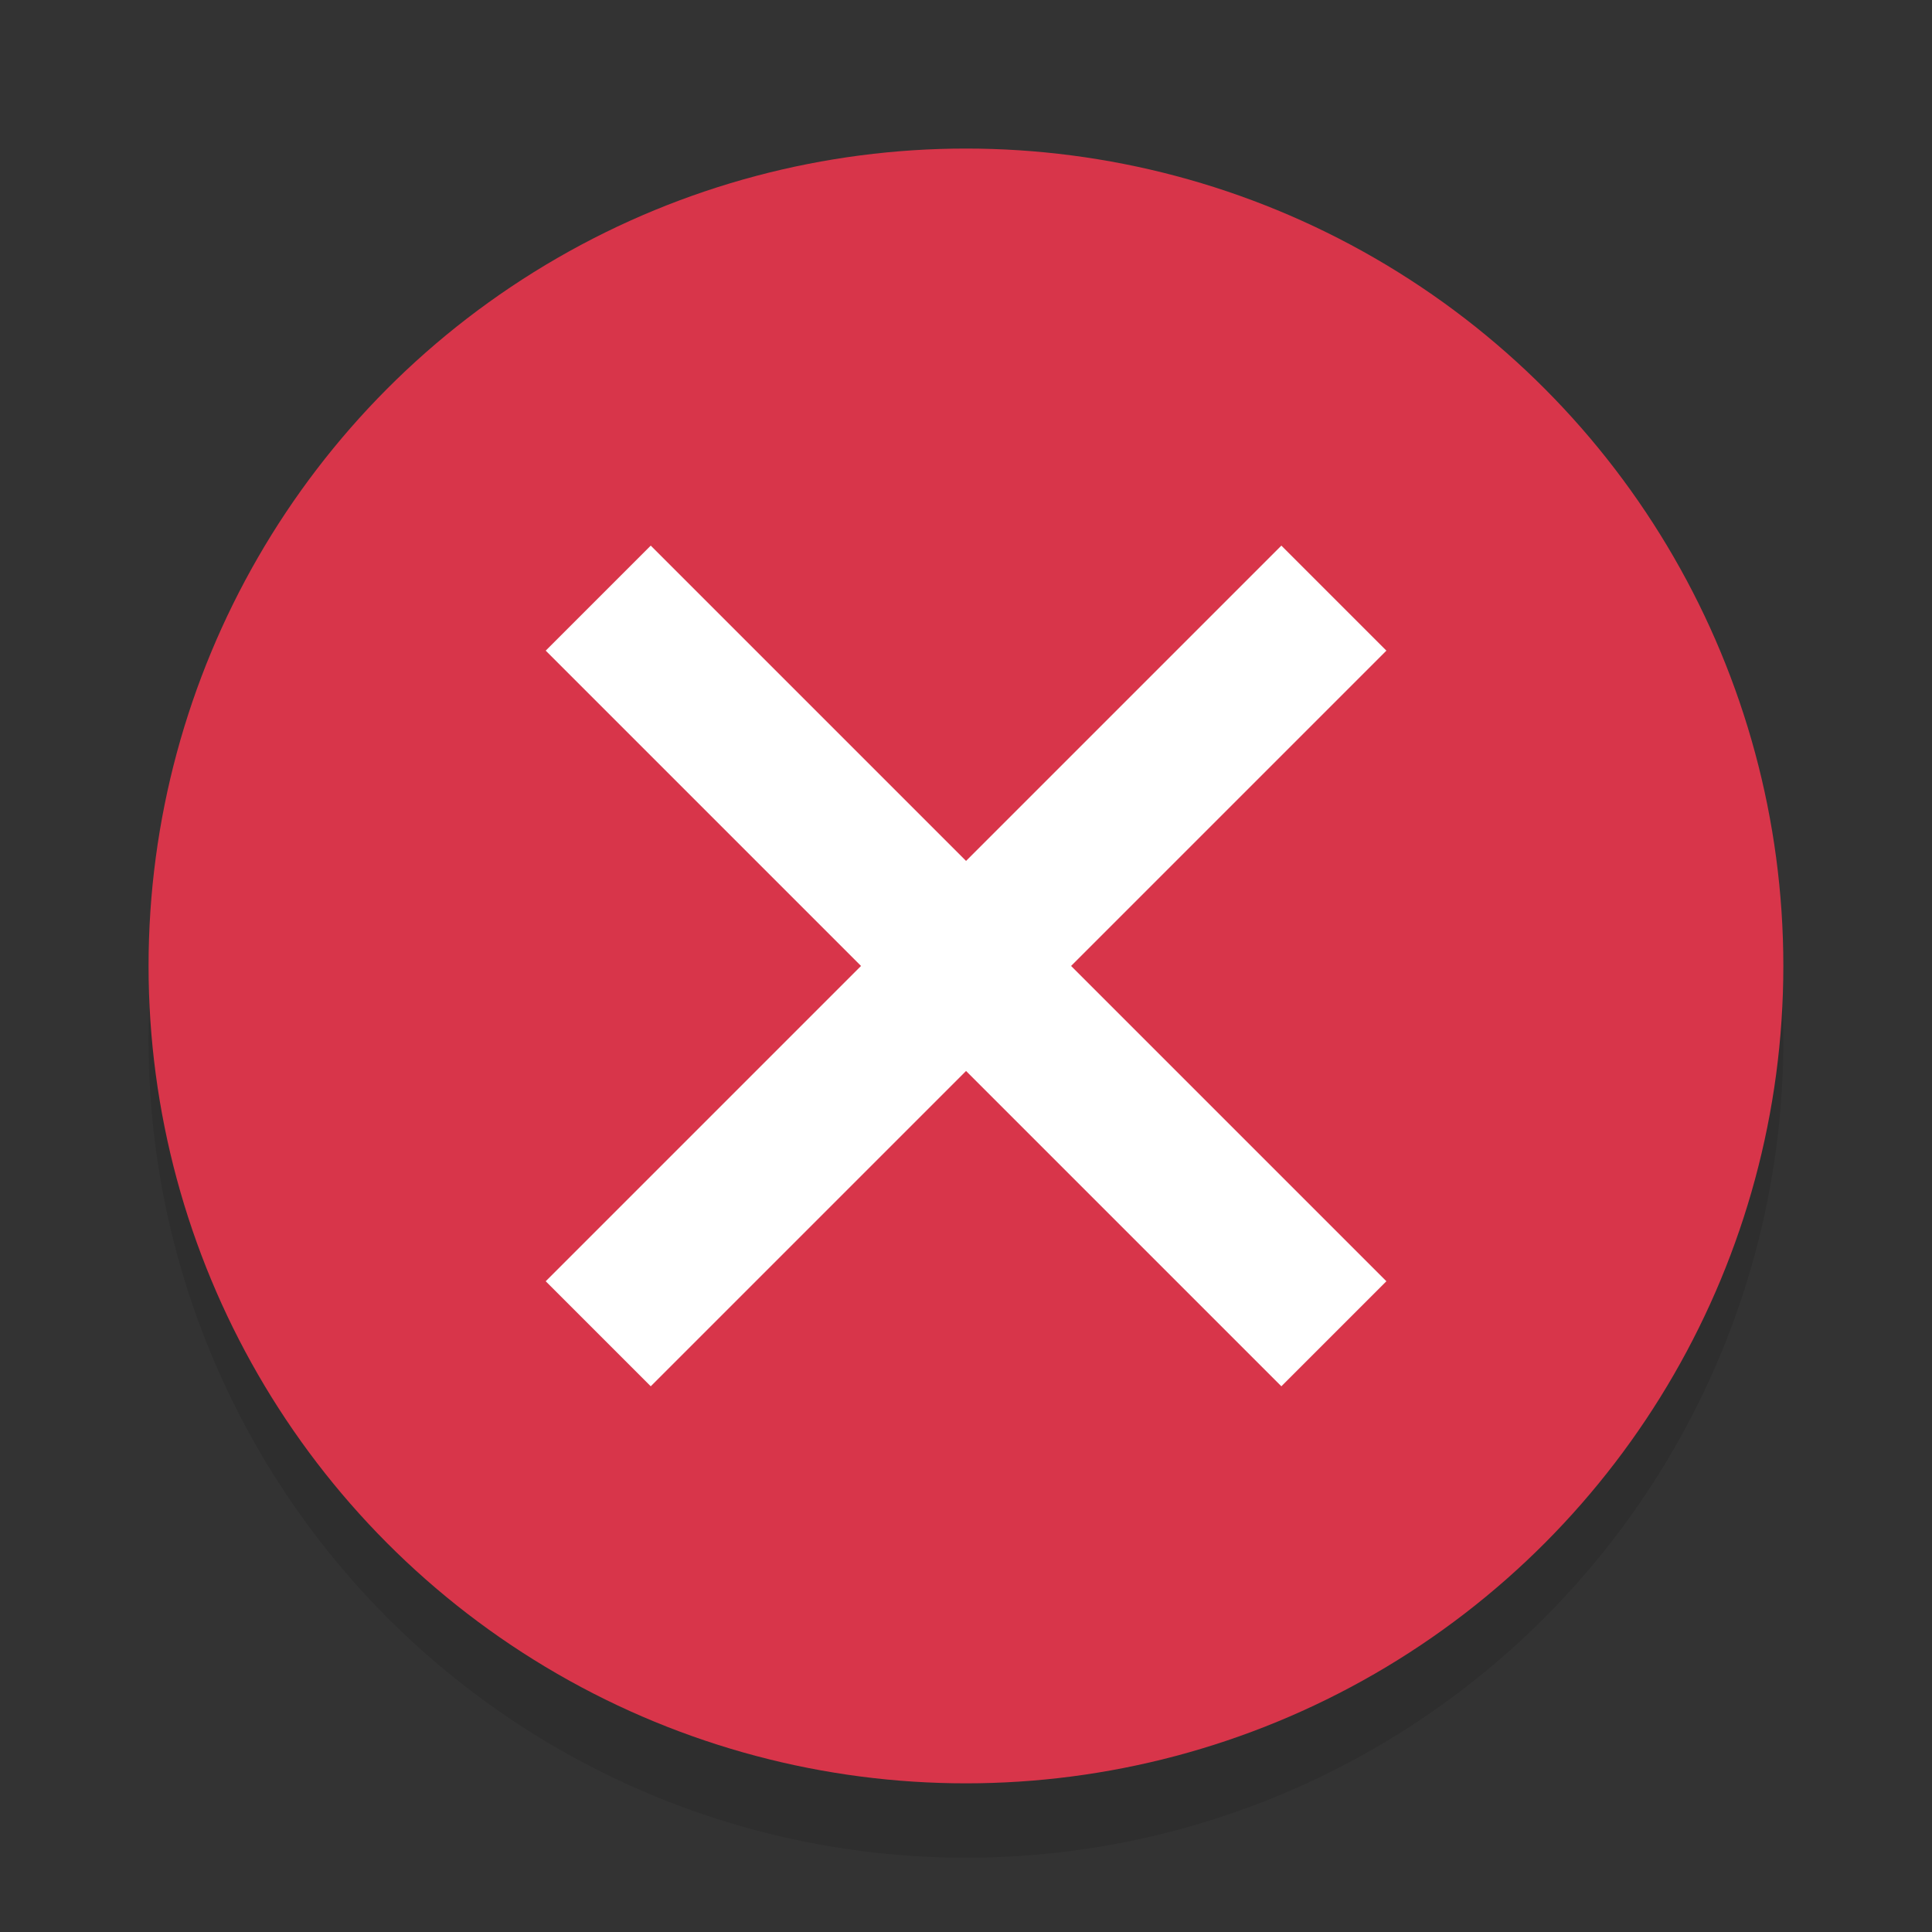 <svg id="Foreground" width="26" height="26" enable-background="new 0 0 16 16" version="1.0" viewBox="0 0 18.909 18.909" xmlns="http://www.w3.org/2000/svg">
 <rect x="0" y="0" width="18.909" height="18.909" fill="#333333" stroke="none"/>
 <g transform="translate(1.844 .642)" opacity=".8"/>
 <g>
  <circle cx="9.454" cy="10.182" r="8" opacity=".1" stroke-width="0"/>
  <circle cx="9.454" cy="9.454" r="8" fill="#d8354a" stroke-width="0"/>
  <g transform="matrix(.727 0 0 .727 4.176 2.784)"/>
  <g transform="matrix(.727 0 0 .727 4.205 3.538)" fill="#fff"/>
 </g>
 <path d="m6.369 5.34-1.028 1.028 3.086 3.086-3.086 3.086 1.028 1.028 3.086-3.086 3.086 3.086 1.028-1.028-3.086-3.086 3.086-3.086-1.028-1.028-3.086 3.086z" fill="#fff" stroke-width=".92"/>
</svg>
